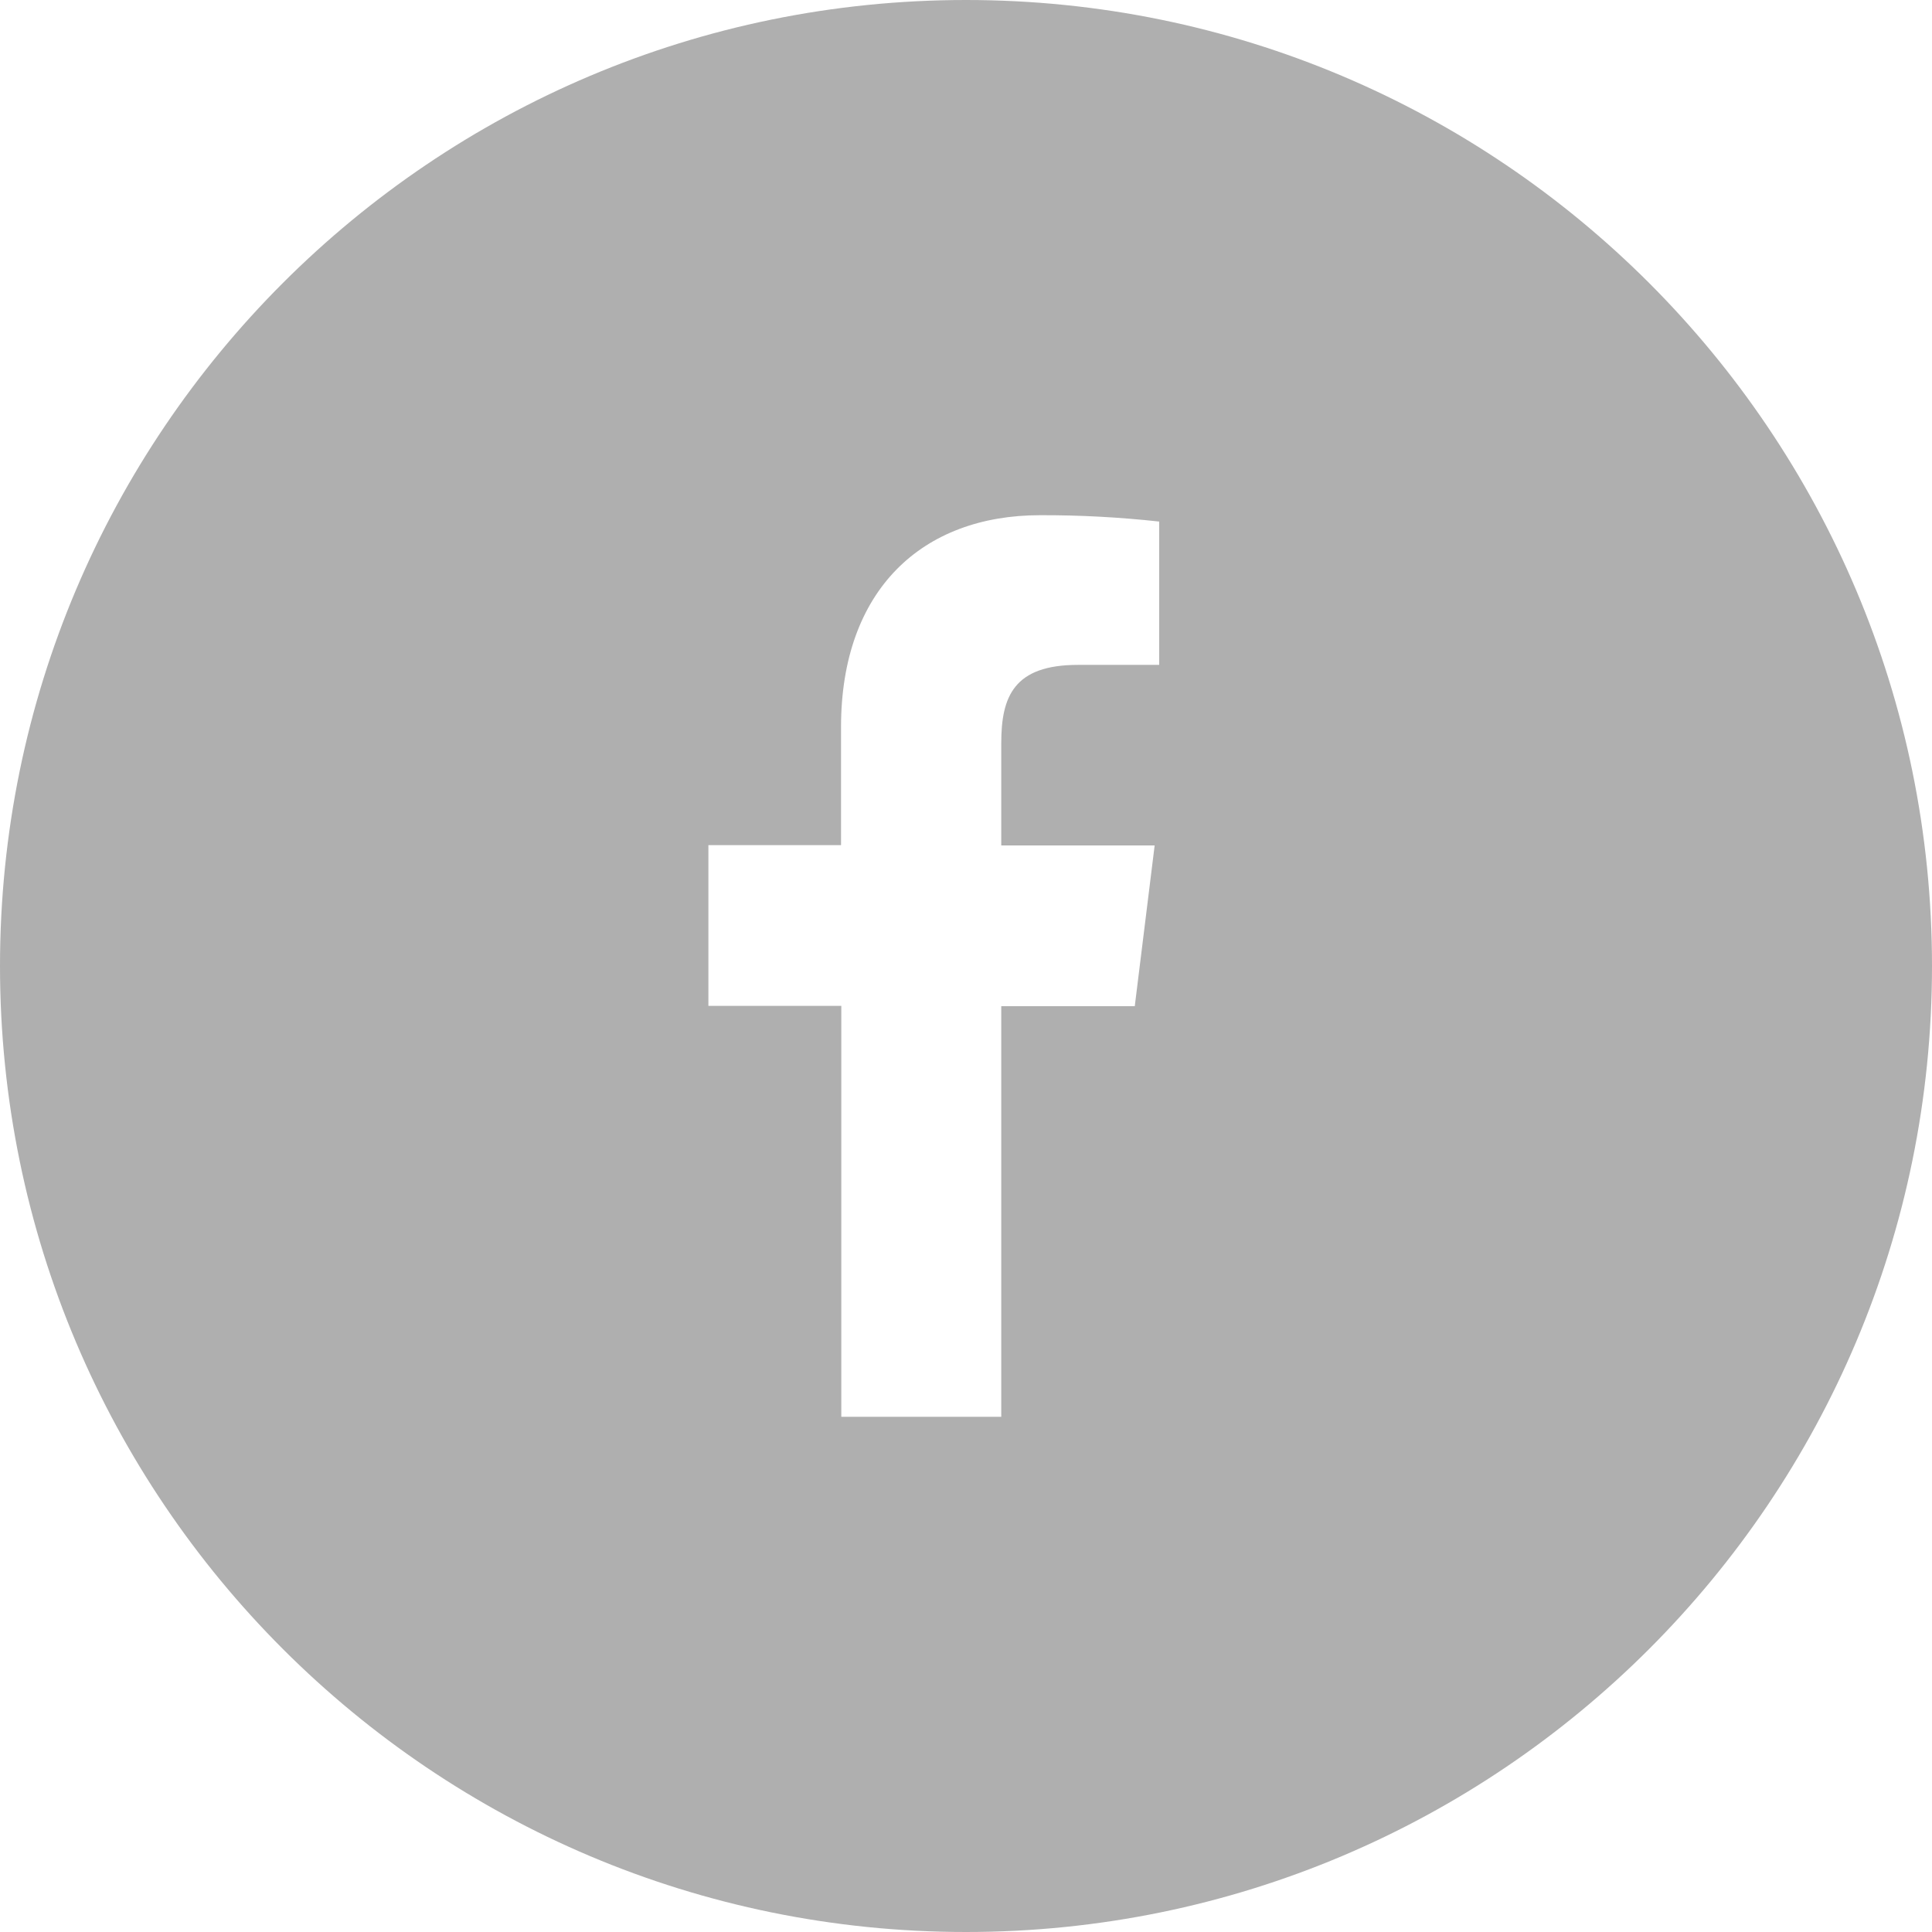 <svg width="48" height="48" viewBox="0 0 48 48" fill="none" xmlns="http://www.w3.org/2000/svg">
<path fill-rule="evenodd" clip-rule="evenodd" d="M48 24C48 37.255 37.255 48 24 48C10.745 48 0 37.255 0 24C0 10.745 10.745 0 24 0C37.255 0 48 10.745 48 24ZM24.876 24.999V35.2H20.902V24.991H17.6V20.997H20.895V18.066C20.895 14.658 22.909 12.8 25.84 12.8C26.829 12.797 27.817 12.85 28.8 12.958V16.519H26.78C25.187 16.519 24.876 17.307 24.876 18.462V21.005H28.687L28.193 24.999H24.876Z" fill="#AFAFAF"/>
</svg>
